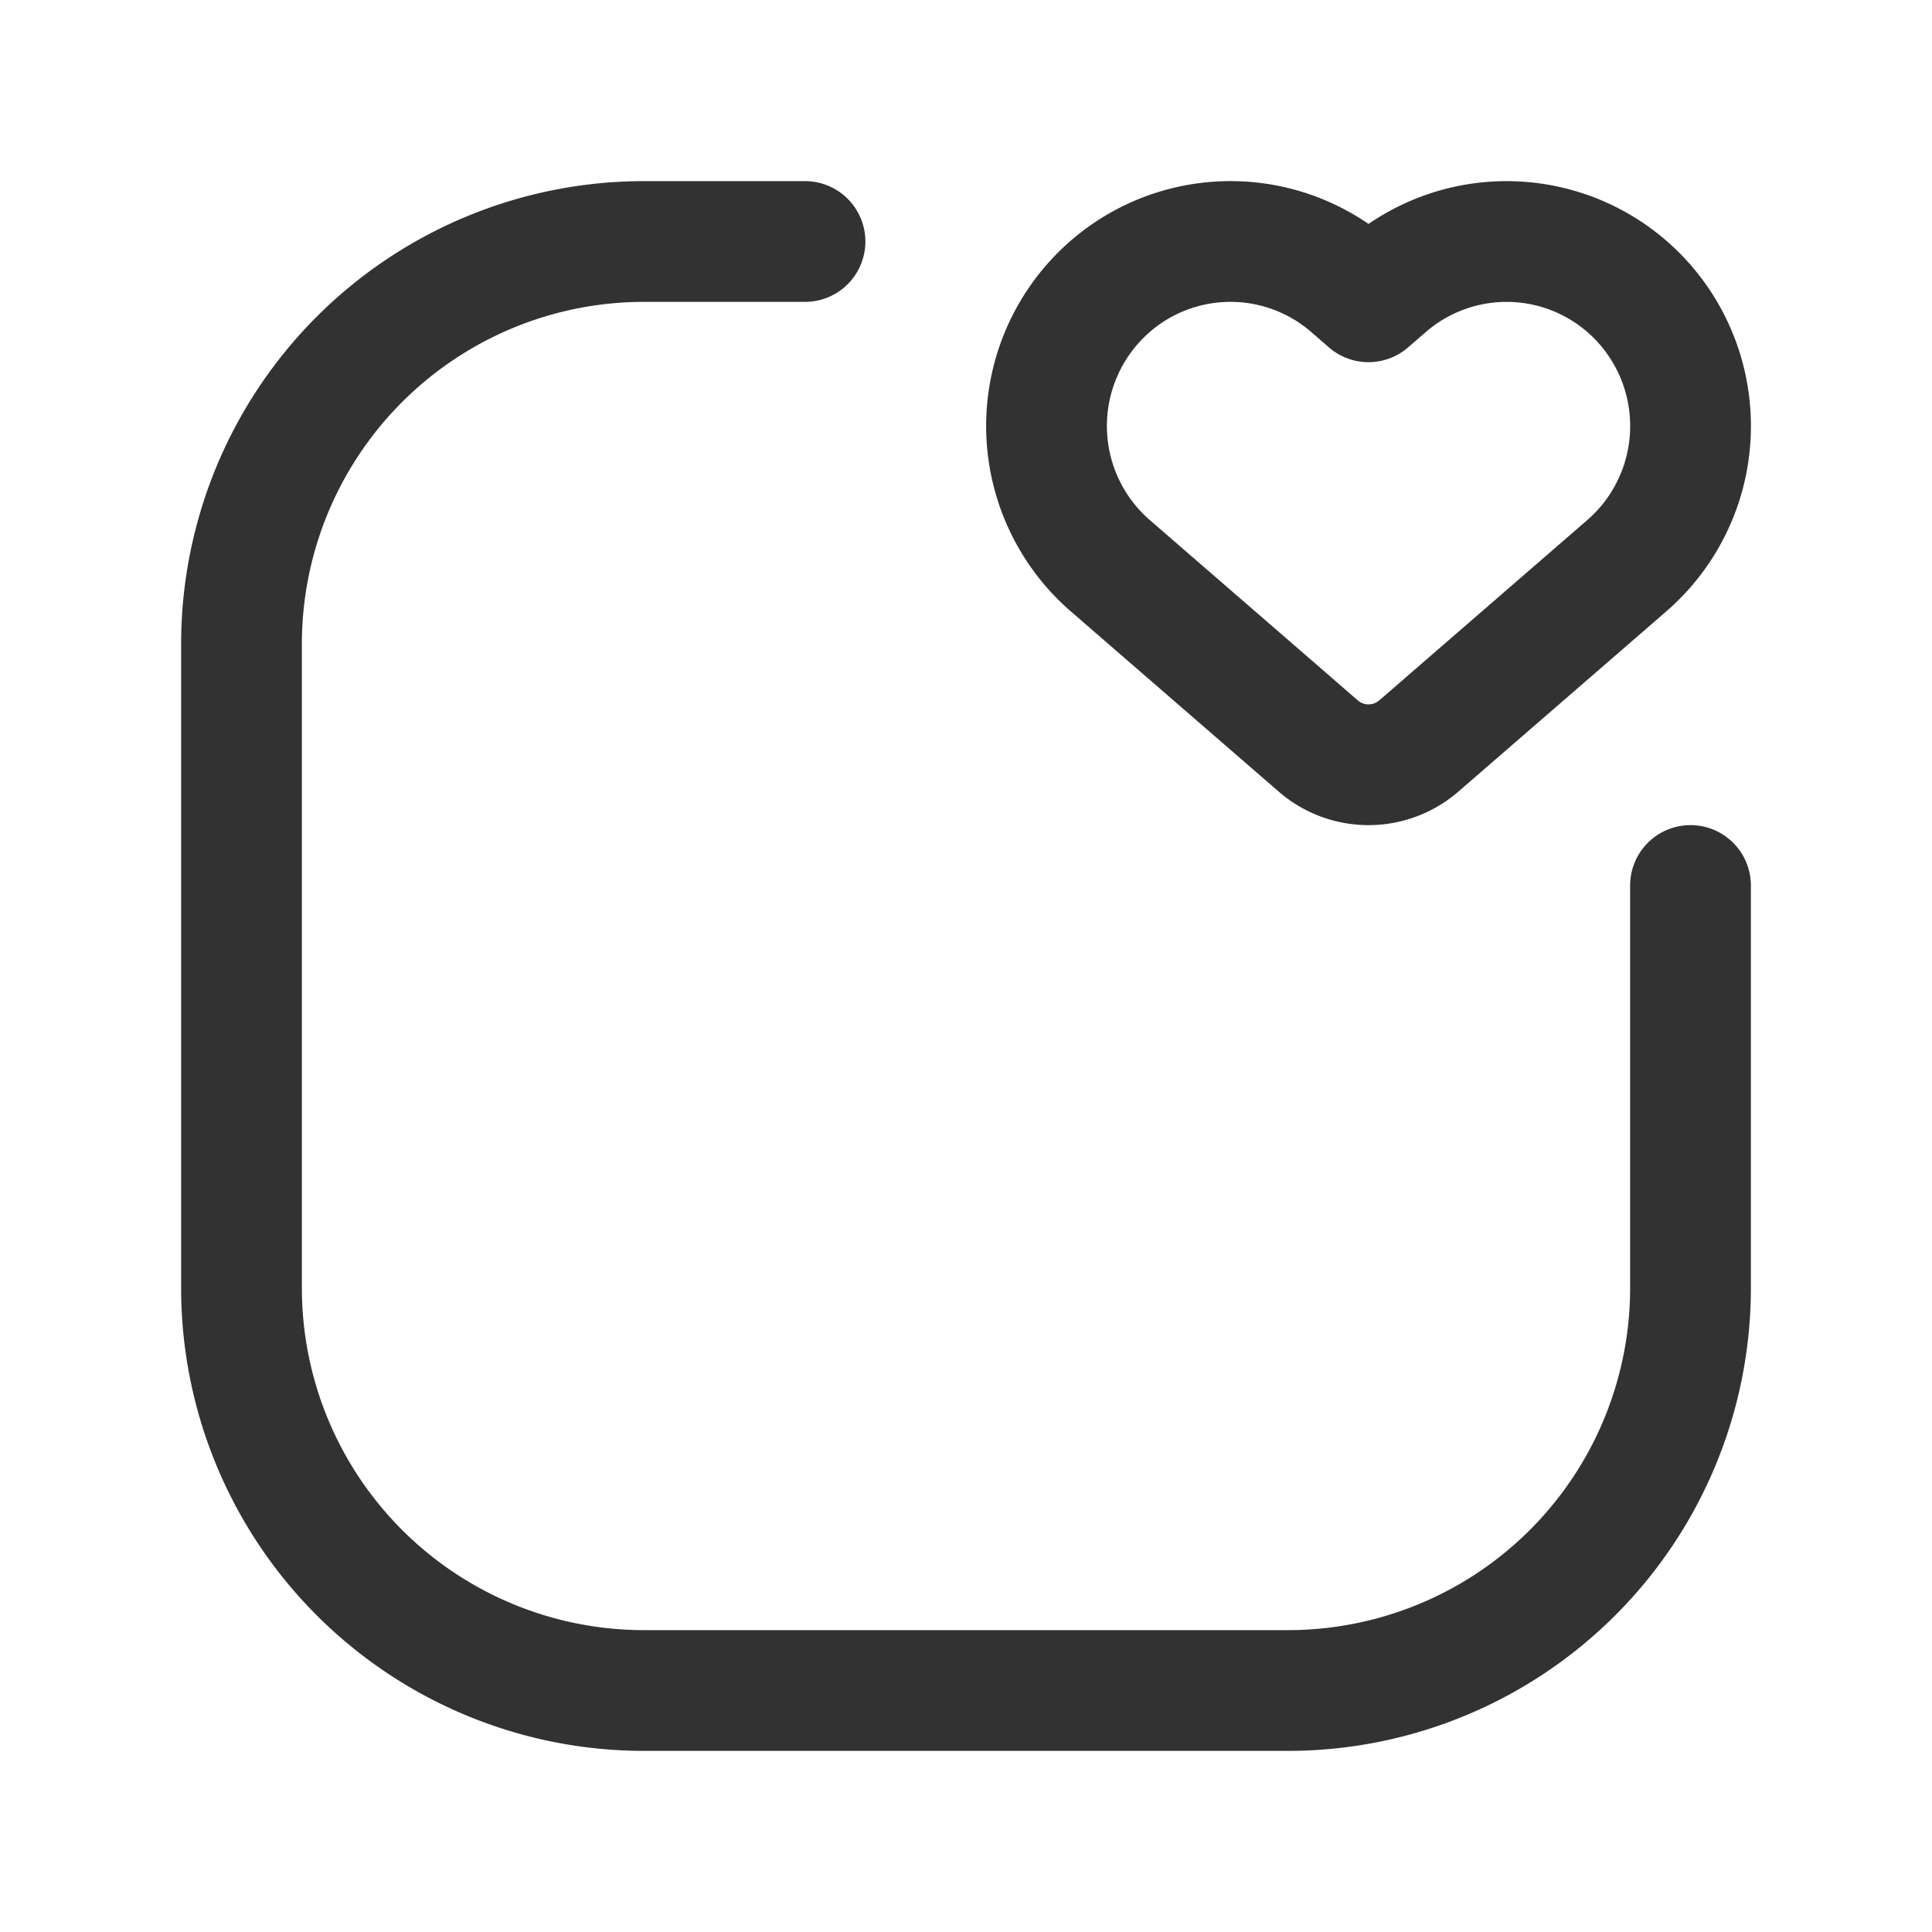 <svg xmlns="http://www.w3.org/2000/svg" viewBox="0 0 24 24"><path d="M24,0V24H0V0Z" fill="none"/><path d="M13.67,3.671l-0.0 0a2.297,2.297,0,0,0,.123,3.357l2.583,2.239a.953.953,0,0,0,1.249,0l2.583-2.239a2.297,2.297,0,0,0,.123-3.357h0a2.281,2.281,0,0,0-3.109-.114L17,3.749l-.221-.192A2.28,2.28,0,0,0,13.67,3.671Z" fill="none" stroke="#323232" stroke-linecap="round" stroke-linejoin="round" stroke-width="1.5"/><path d="M21,11v5a5,5,0,0,1-5,5H8a5,5,0,0,1-5-5V8A5,5,0,0,1,8,3h2" fill="none" stroke="#323232" stroke-linecap="round" stroke-linejoin="round" stroke-width="1.5"/></svg>
